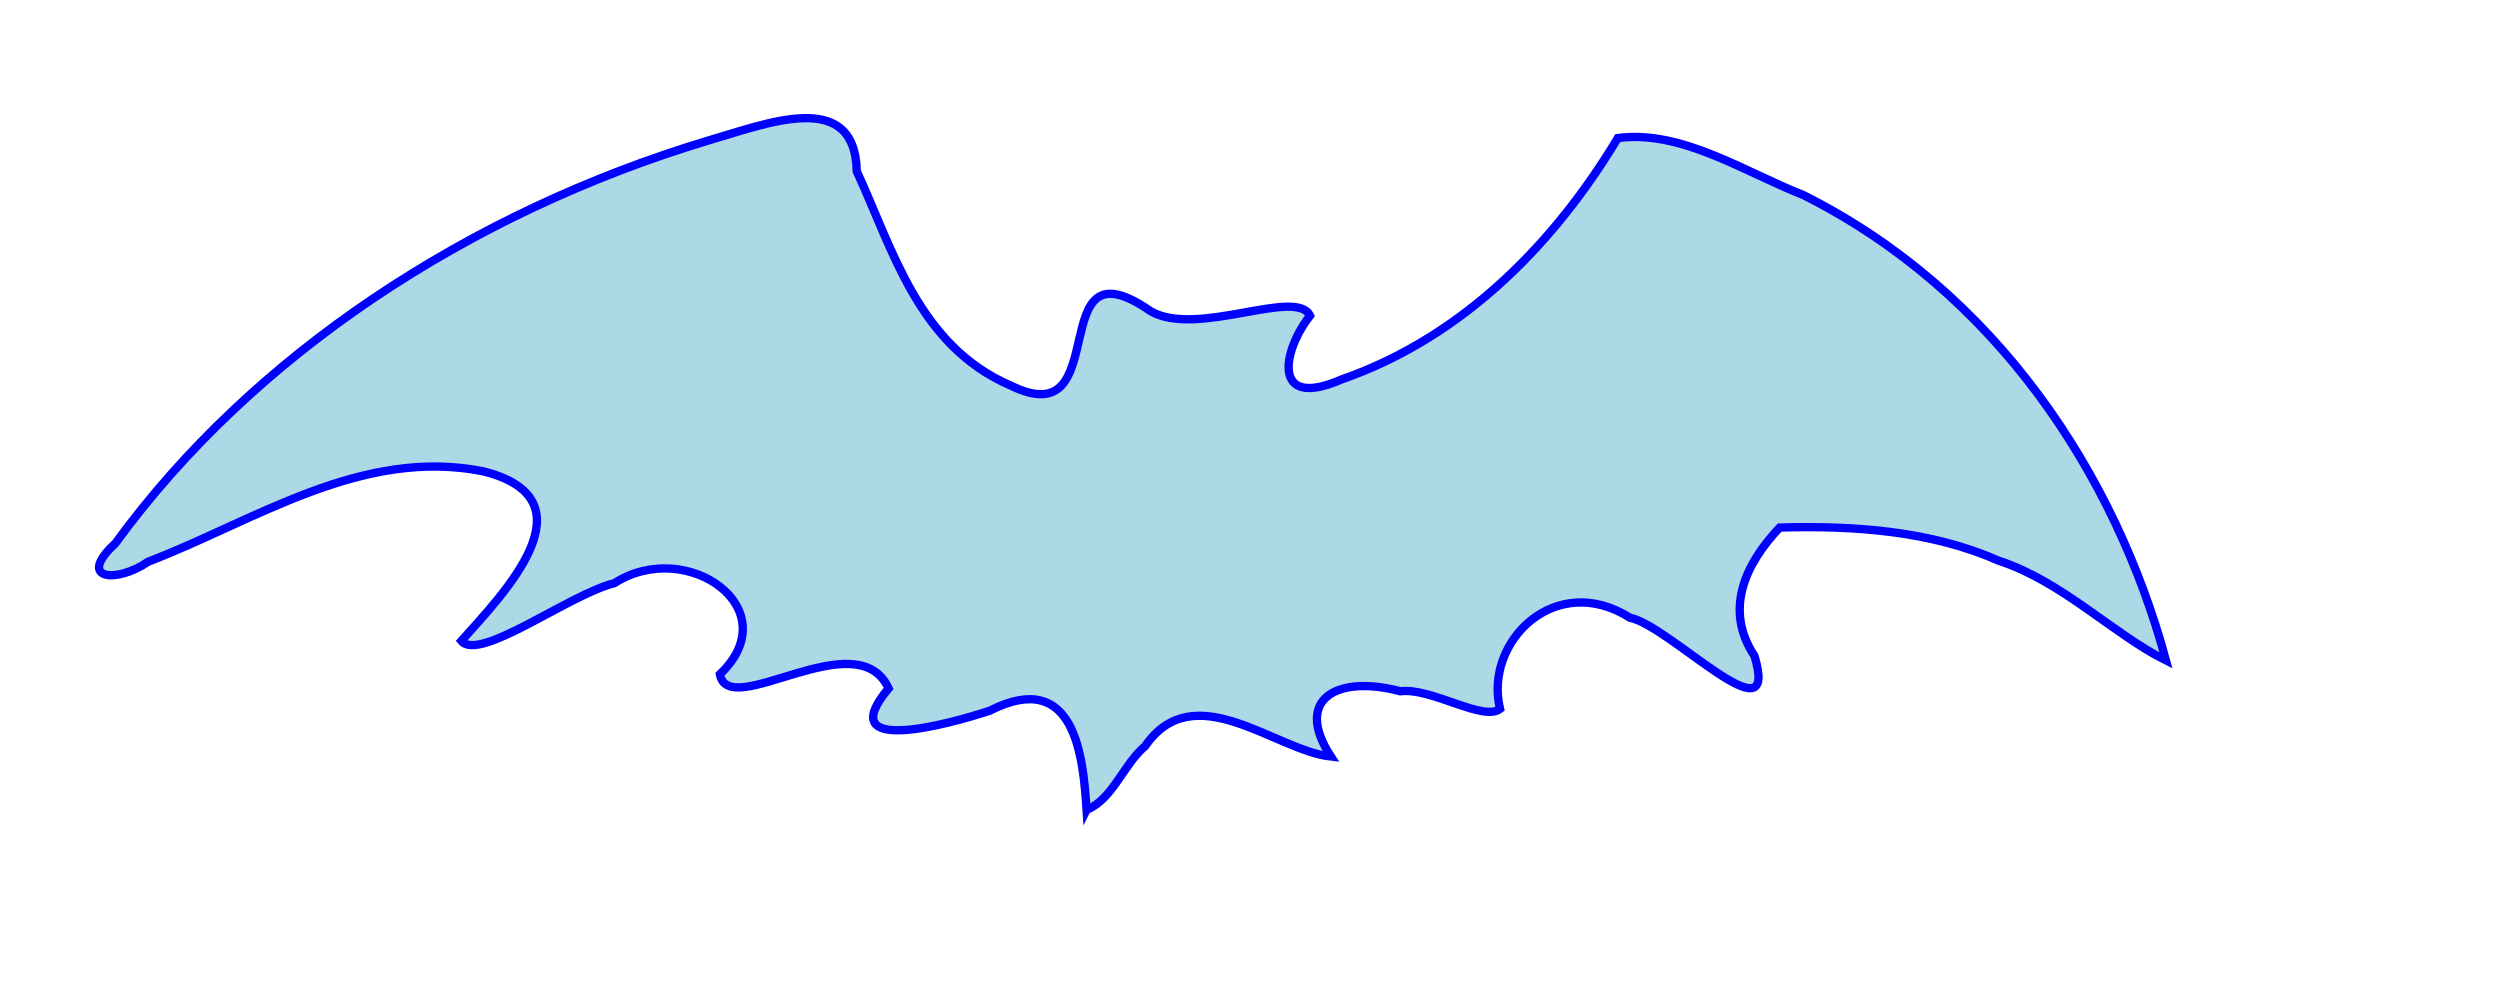 <svg width="300" height="120" xmlns="http://www.w3.org/2000/svg" xmlns:svg="http://www.w3.org/2000/svg">
<g>
    <title>Batman Logo</title>
        <path d="m130.391,97.179c-0.414,-6.289 -1.344,-17.113 -11.624,-11.892c-4.757,1.565 -19.04,5.547 -12.134,-2.68c-3.785,-8.197 -19.187,4.004 -20.247,-1.692c8.284,-7.863 -3.993,-16.503 -12.67,-10.93c-5.339,1.301 -16.225,9.533 -18.355,6.922c4.959,-5.556 16.129,-16.931 2.657,-20.342c-14.64,-2.936 -27.504,5.976 -40.235,10.84c-3.82,2.637 -8.683,2.177 -3.931,-2.212c16.487,-22.623 42.364,-39.655 71.075,-48.31c6.96,-1.999 17.676,-6.427 17.886,3.673c4.304,9.296 7.365,20.918 18.448,25.701c12.764,6.274 3.614,-18.109 16.838,-8.899c5.565,3.191 17.473,-2.892 19.106,0.526c-3.242,4.102 -4.764,11.384 3.803,7.641c14.877,-5.174 25.805,-16.764 33.13,-28.96c7.652,-1.017 15.261,4.106 22.238,6.828c23.171,11.599 37.469,33.516 43.542,55.86c-6.306,-3.135 -12.42,-9.471 -20.062,-11.963c-8.147,-3.599 -17.336,-4.233 -26.291,-3.986c-4.197,4.422 -6.676,9.913 -3.028,15.407c3.176,10.524 -10.132,-3.622 -14.936,-4.583c-8.971,-5.67 -17.566,2.896 -15.597,10.944c-2.029,1.551 -8.285,-2.6 -11.961,-2.118c-7.558,-2.013 -12.882,0.887 -8.329,7.836c-6.667,-0.719 -16.406,-9.807 -22.302,-1.25c-2.57,2.138 -3.895,6.396 -7.02,7.638z" fill="lightblue" stroke="blue" stroke-width="1"/>
    </g>                
</svg>
